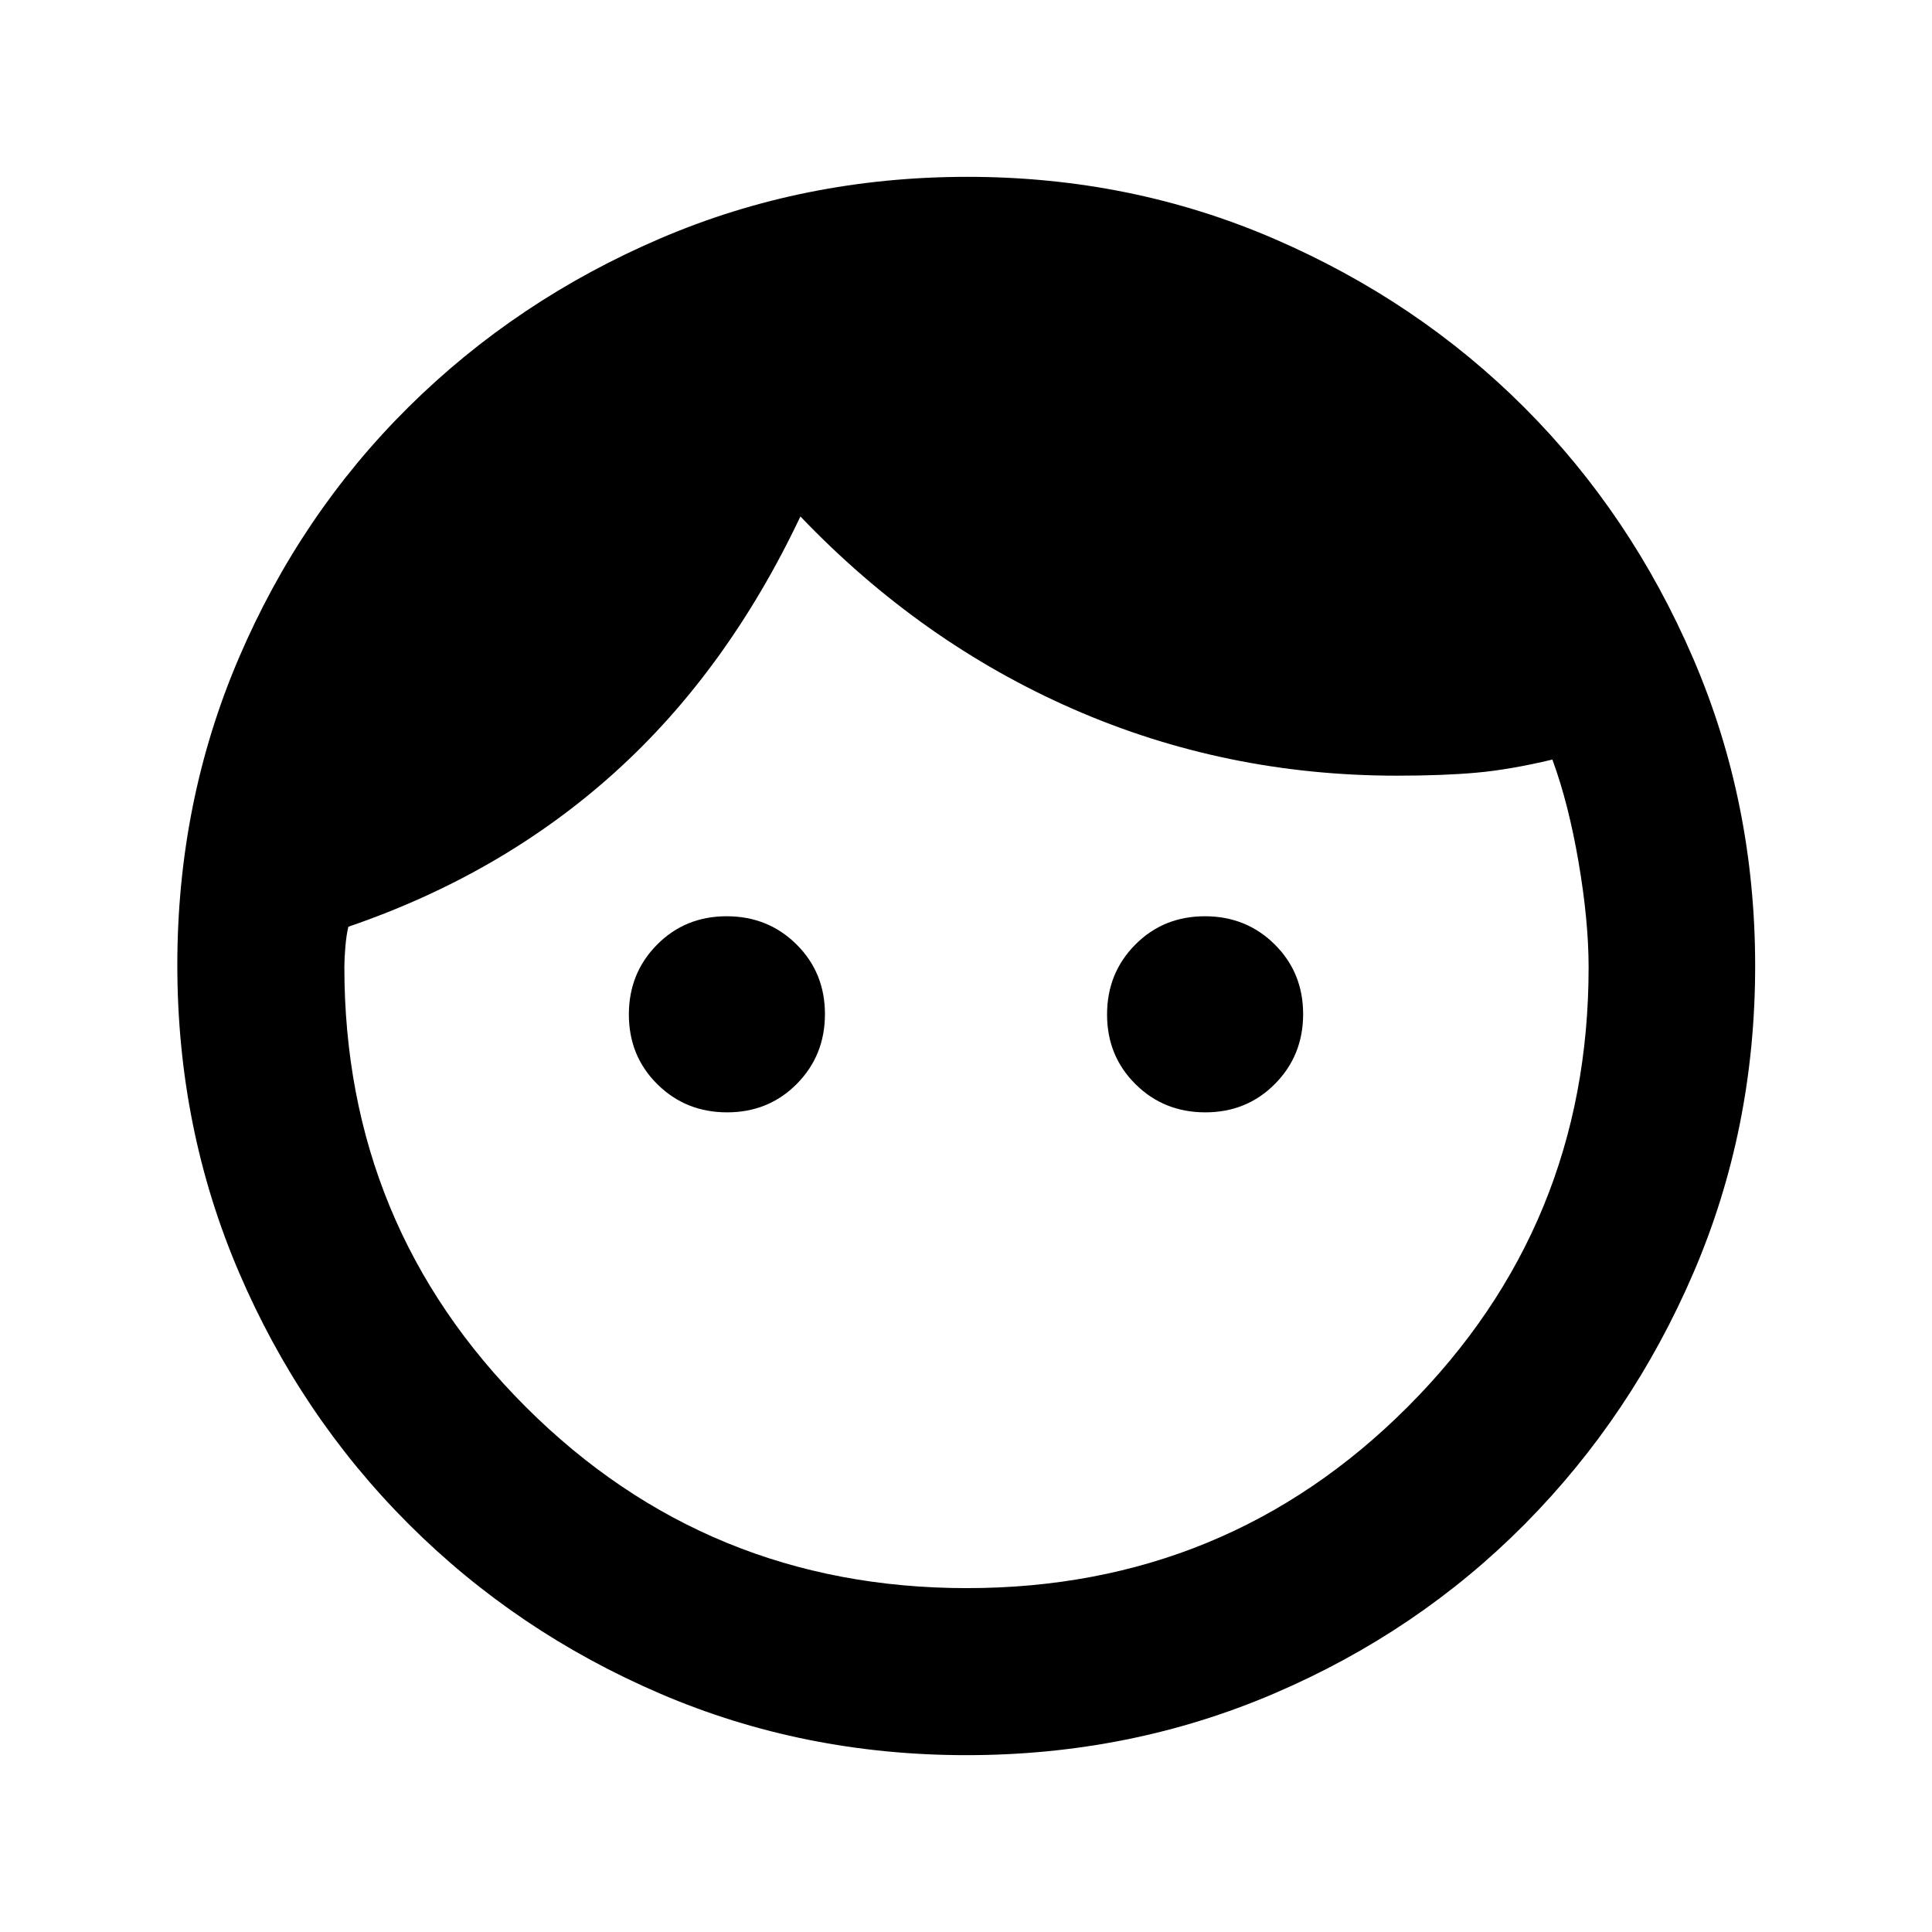 <svg xmlns="http://www.w3.org/2000/svg" height="20" viewBox="0 -960 960 960" width="20"><path d="M361.31-407.28q-20.59 0-34.71-14.01-14.12-14.01-14.12-34.6 0-20.59 14.01-34.71 14-14.12 34.59-14.12 20.59 0 34.71 14.01 14.12 14.01 14.12 34.6 0 20.59-14 34.71-14.01 14.12-34.6 14.12Zm237.61 0q-20.59 0-34.71-14.01-14.12-14.01-14.12-34.6 0-20.59 14-34.71 14.01-14.12 34.6-14.12 20.59 0 34.71 14.01 14.12 14.01 14.12 34.6 0 20.59-14.01 34.71-14 14.12-34.59 14.12ZM480.46-170.87q129.02 0 218.97-90.03 89.94-90.02 89.94-218.38 0-23.24-5-52.39-5-29.15-13-50.9-21 5-37.64 6.5t-39.64 1.5q-85.25 0-160.93-33.14t-135.44-95.66q-36.52 77.04-92.55 127.45-56.02 50.4-132.06 76.4-1 4-1.5 10t-.5 10q0 128.6 90.16 218.62 90.16 90.03 219.19 90.03Zm-.22 83q-81.02 0-152.28-30.6T203-202.76q-53.7-53.7-84.29-125.11-30.6-71.41-30.6-152.61 0-81.19 30.6-152.63Q149.3-704.54 203-757.74q53.7-53.19 125.11-83.79 71.41-30.6 152.61-30.6 81.19 0 152.51 30.84 71.33 30.84 124.31 83.87 52.98 53.04 83.78 124.57 30.81 71.54 30.81 152.87 0 81.03-30.6 152.28-30.6 71.24-83.79 124.94-53.2 53.69-124.7 84.29-71.5 30.6-152.8 30.6Z"/></svg>
